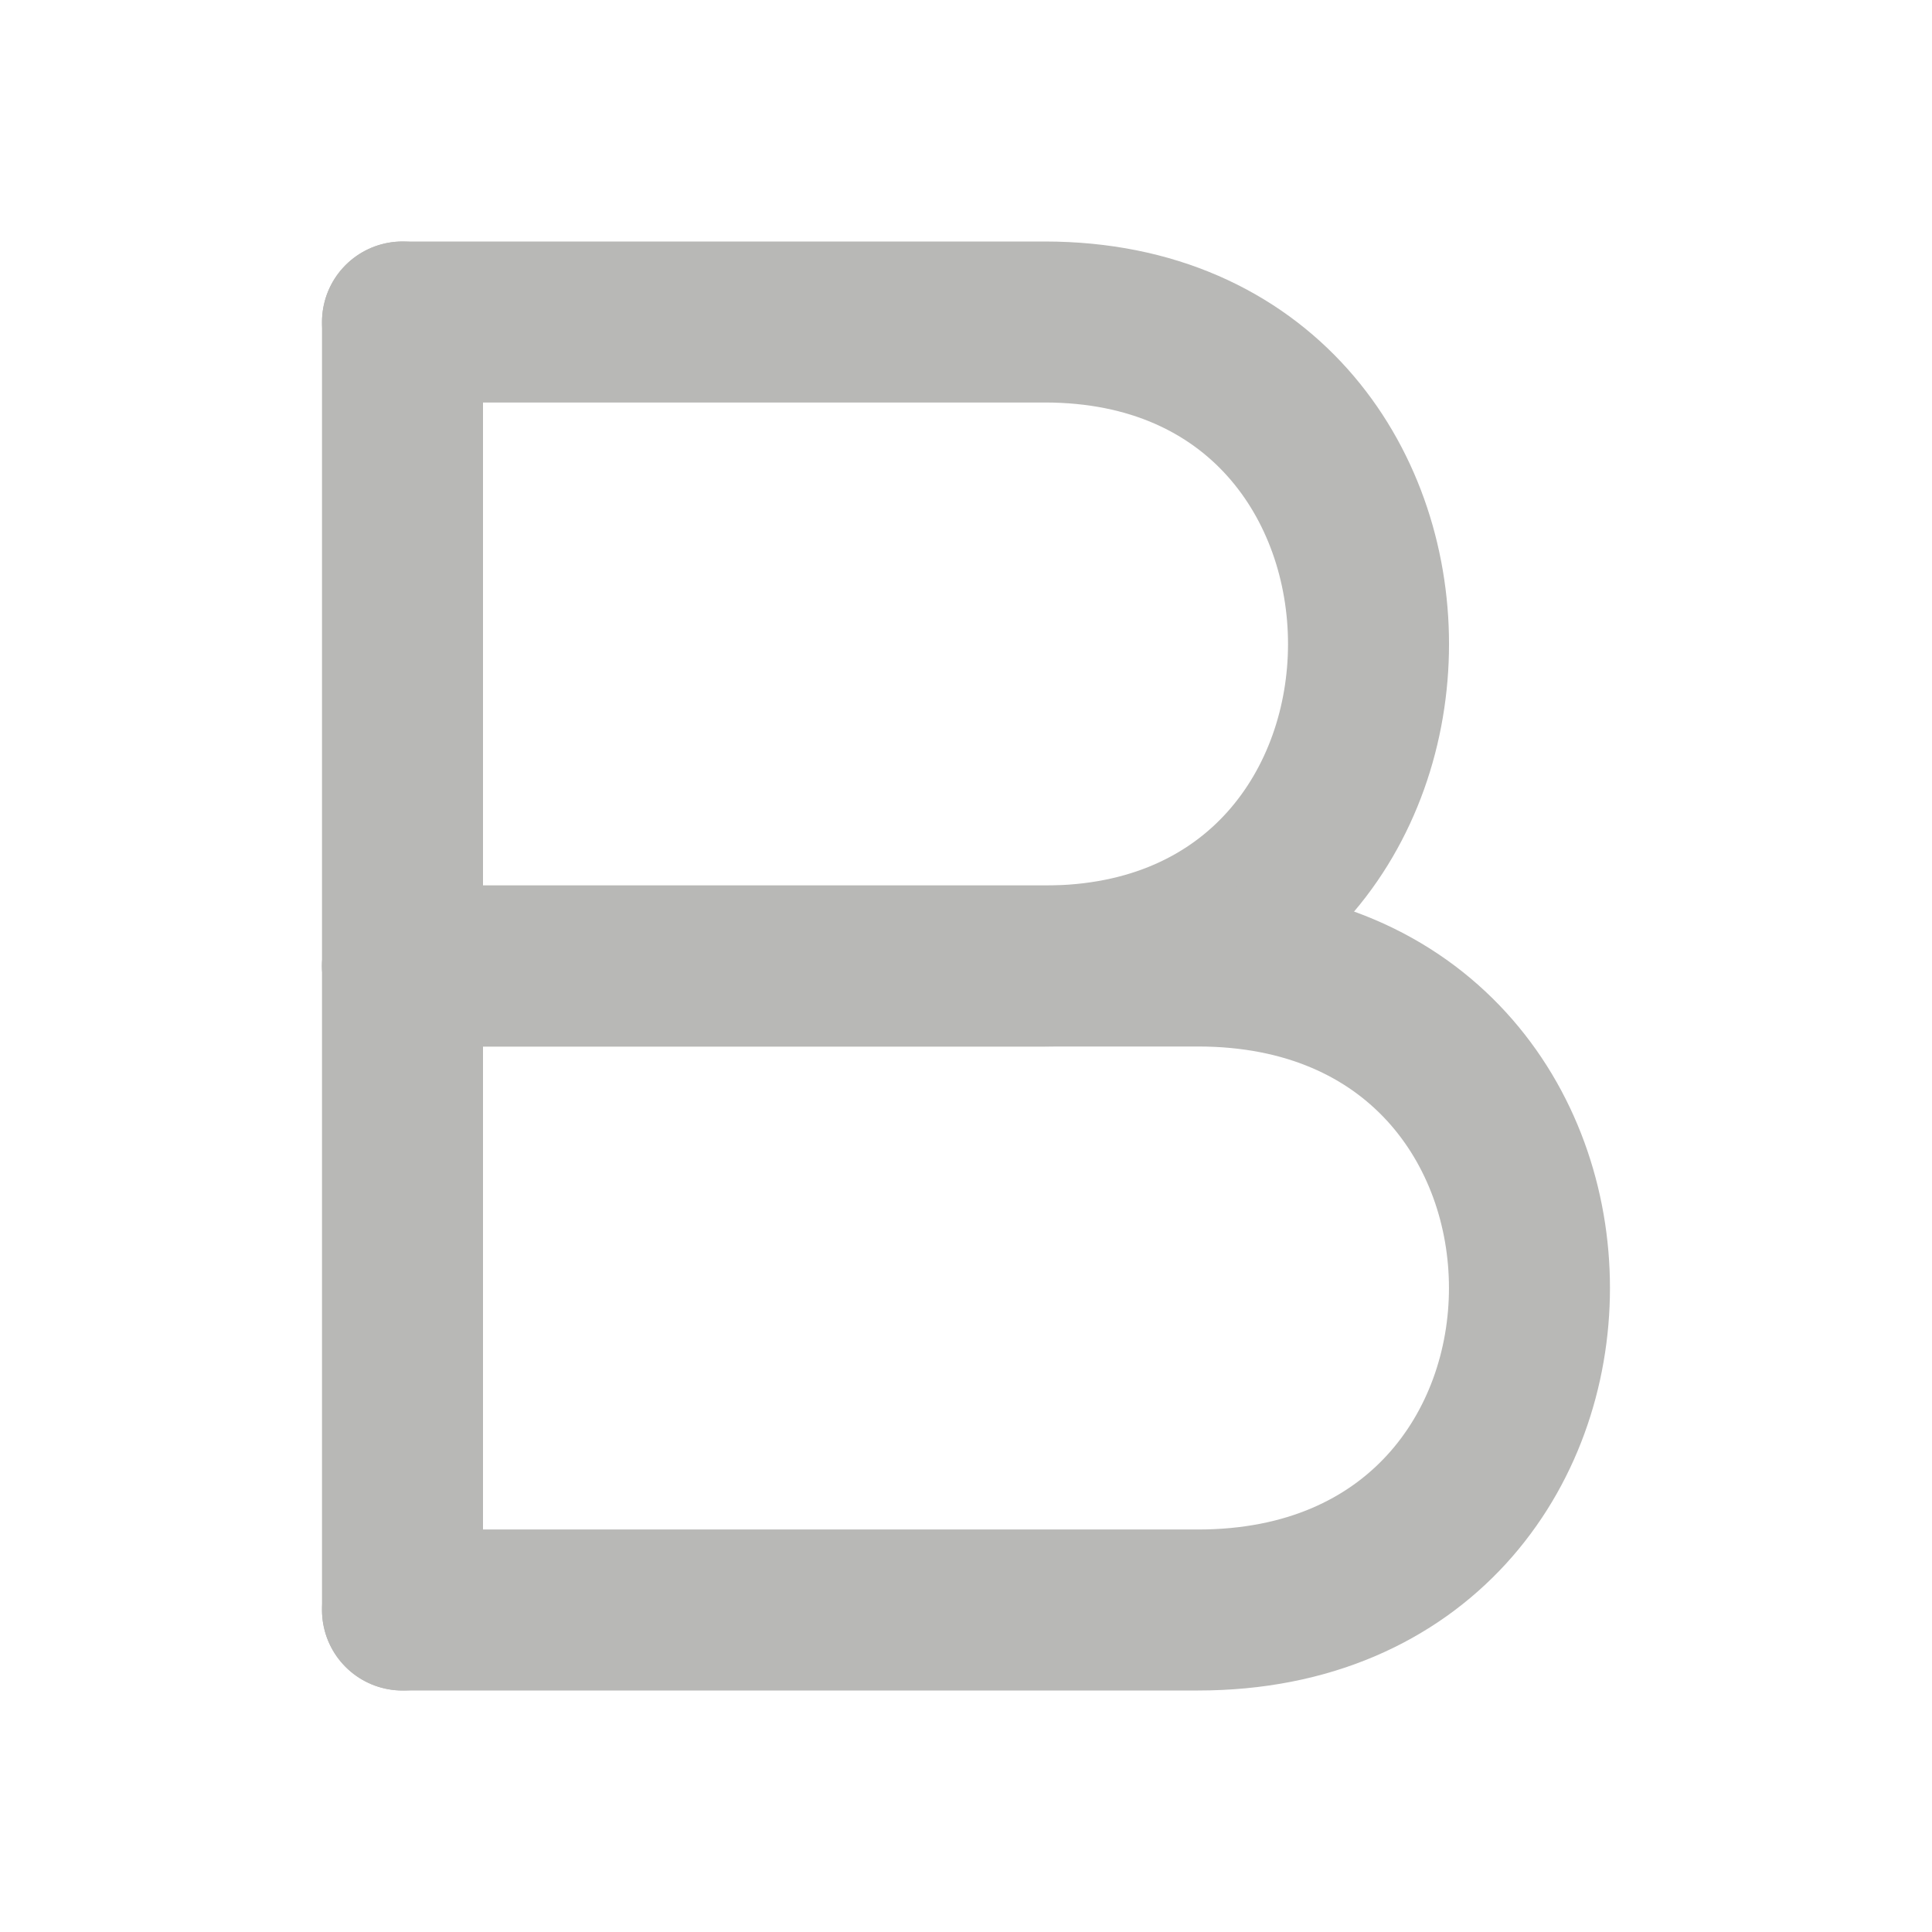 <svg viewBox="0 0 24 24" fill="none" xmlns="http://www.w3.org/2000/svg" stroke="#b8b8b6"><g id="SVGRepo_bgCarrier" stroke-width="0"></g><g id="SVGRepo_tracerCarrier" stroke-linecap="round" stroke-linejoin="round"></g><g id="SVGRepo_iconCarrier"> <path d="M5 4H12.978C18.341 4 18.341 12 12.978 12H5" stroke="#b8b8b6" stroke-width="2" stroke-linecap="round" stroke-linejoin="round"></path> <path d="M5 12H14.882C20.372 12 20.372 20 14.882 20H5" stroke="#b8b8b6" stroke-width="2" stroke-linecap="round" stroke-linejoin="round"></path> <path d="M5 20V4" stroke="#b8b8b6" stroke-width="2" stroke-linecap="round" stroke-linejoin="round"></path> </g></svg>